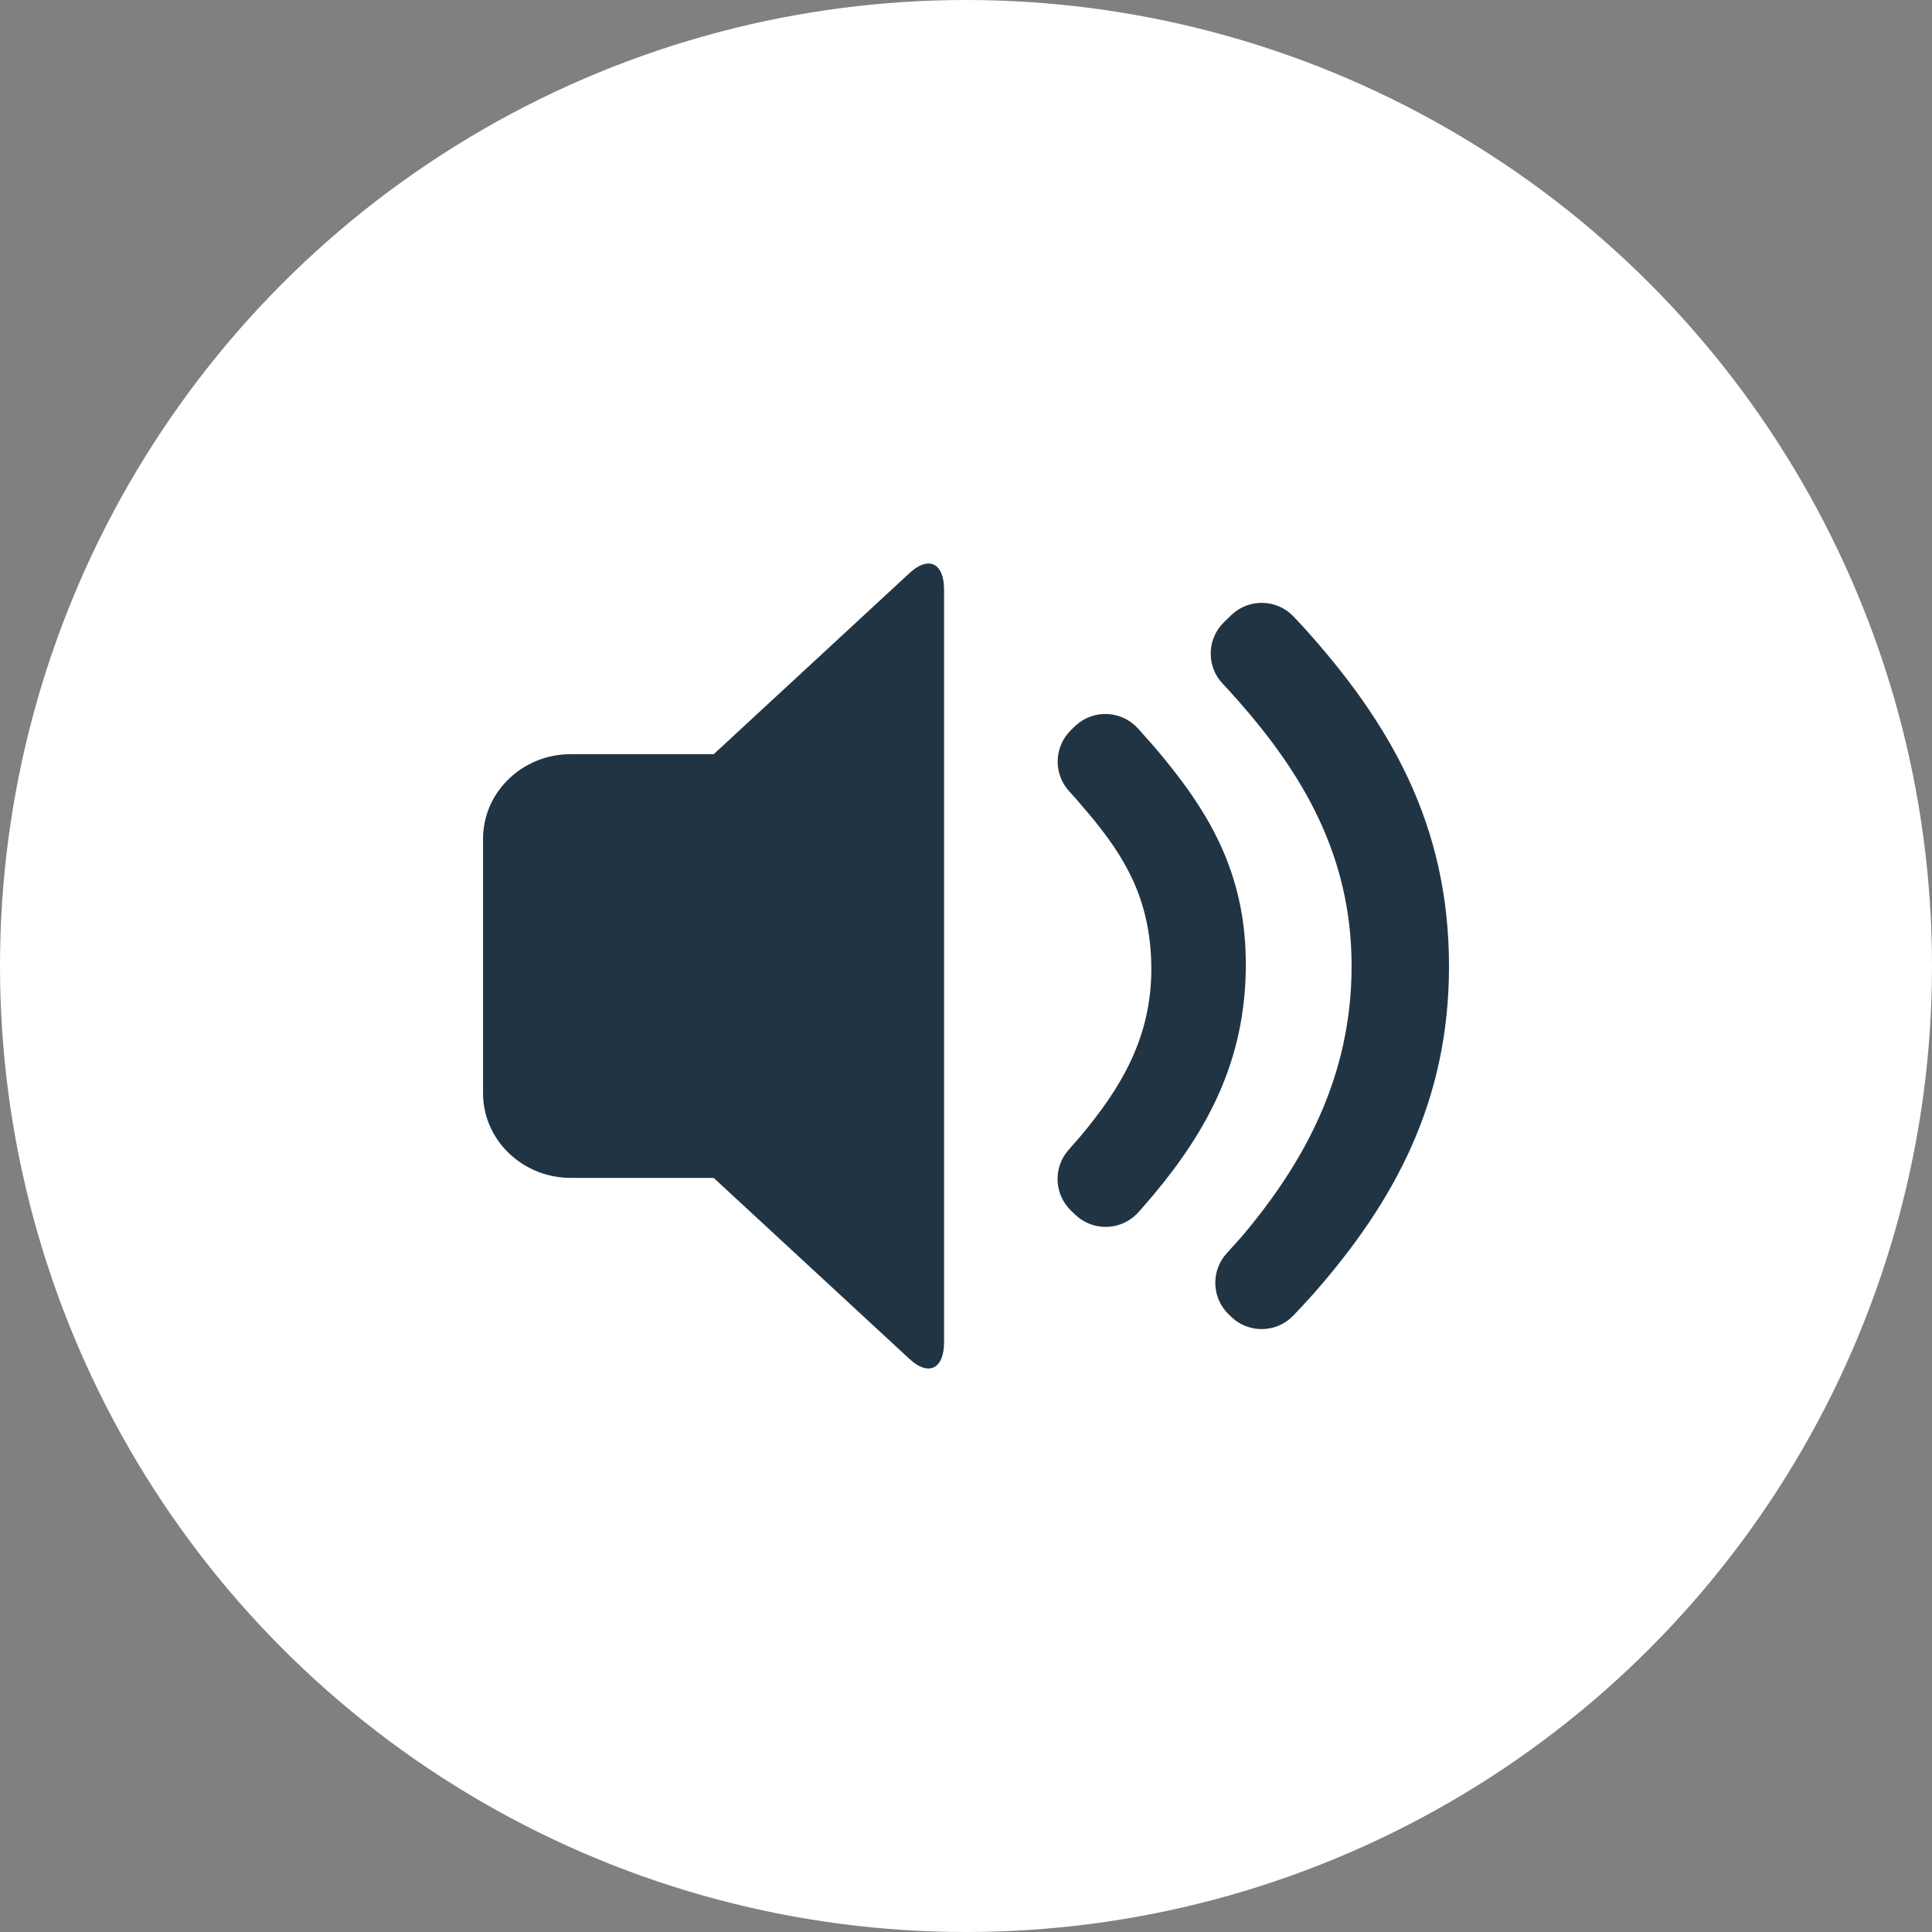 <svg xmlns="http://www.w3.org/2000/svg" width="48" height="48" viewBox="0 0 48 48">
    <rect x="0" y="0" width="48" height="48" fill="#808080" stroke="none"/>
    <g fill="none" fill-rule="evenodd">
        <circle cx="24" cy="24" r="24" fill="#FFF"/>
        <path fill="#203444" fill-rule="nonzero" d="M23.45 14.541l.005.113v18.692c0 .63-.343.83-.776.488l-.082-.07-4.866-4.5H14.18c-1.151 0-2.094-.864-2.174-1.956l-.005-.15v-6.316c0-1.112.894-2.023 2.024-2.1l.155-.005h3.553l4.865-4.5c.446-.413.812-.27.854.304zm8.686.775l.246.262c2.137 2.366 3.621 4.899 3.618 8.437-.003 3.361-1.362 5.846-3.36 8.121l-.257.283-.253.269c-.389.402-1.012.441-1.446.11l-.097-.084-.06-.058c-.427-.412-.446-1.09-.044-1.525l.348-.385.056-.066c1.507-1.795 2.693-3.926 2.693-6.68 0-2.77-1.243-4.794-2.793-6.563l-.282-.314-.125-.133c-.383-.403-.398-1.023-.053-1.442l.086-.093.181-.176c.436-.415 1.127-.399 1.542.037zm-3.865 2.78l.404.455c1.288 1.514 2.295 3.068 2.277 5.468-.017 2.355-.964 4.069-2.284 5.655l-.311.362-.104.114c-.39.402-1.013.44-1.446.108l-.097-.083-.104-.1c-.42-.408-.444-1.075-.054-1.511l.305-.349c.96-1.15 1.772-2.43 1.747-4.215-.023-1.679-.674-2.73-1.544-3.77l-.315-.369-.186-.208c-.364-.402-.373-1.004-.04-1.416l.09-.1.121-.116c.447-.405 1.136-.37 1.541.076z"/>
    </g>
</svg>
